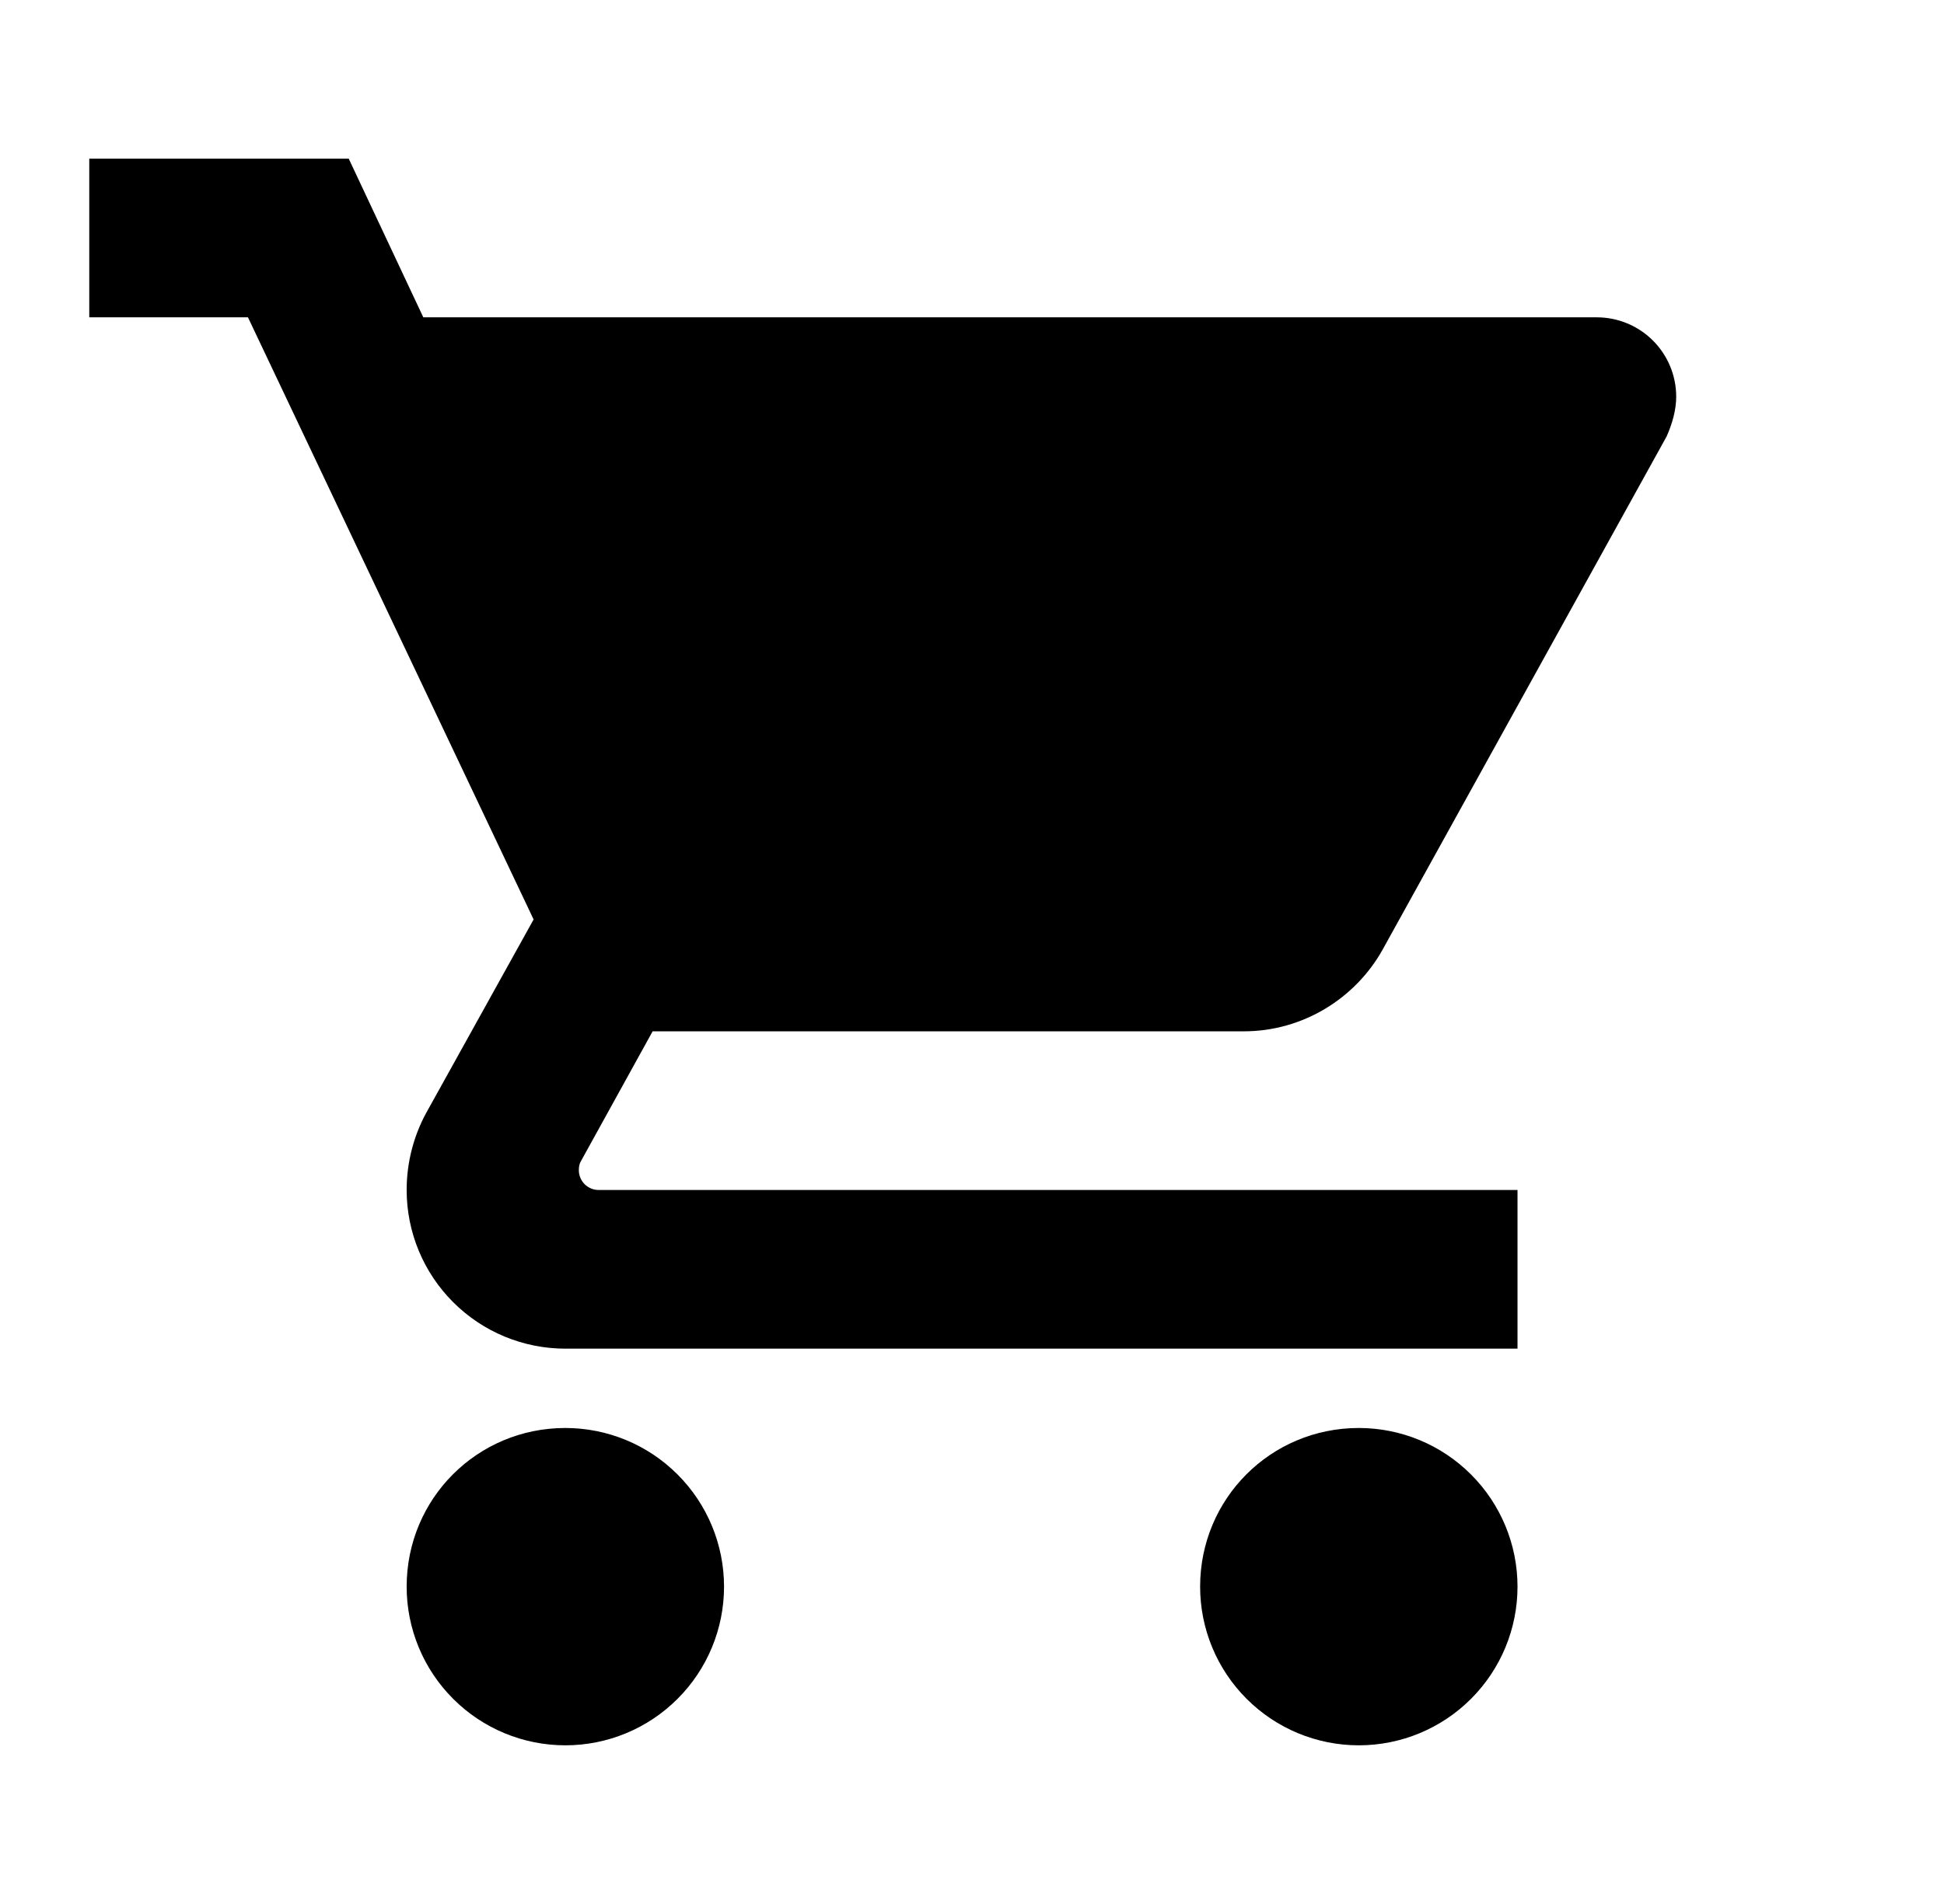 <svg width="49" height="48" viewBox="0 0 49 48" fill="none" xmlns="http://www.w3.org/2000/svg">
<path d="M34.25 36C32.03 36 30.25 37.78 30.25 40C30.25 41.061 30.671 42.078 31.422 42.828C32.172 43.579 33.189 44 34.25 44C35.311 44 36.328 43.579 37.078 42.828C37.829 42.078 38.25 41.061 38.25 40C38.25 38.939 37.829 37.922 37.078 37.172C36.328 36.421 35.311 36 34.25 36ZM2.25 4V8H6.25L13.45 23.18L10.73 28.08C10.43 28.64 10.25 29.3 10.25 30C10.25 31.061 10.671 32.078 11.422 32.828C12.172 33.579 13.189 34 14.25 34H38.25V30H15.09C14.957 30 14.83 29.947 14.736 29.854C14.643 29.76 14.59 29.633 14.59 29.5C14.59 29.4 14.61 29.32 14.65 29.26L16.45 26H31.35C32.85 26 34.17 25.16 34.85 23.94L42.01 11C42.15 10.68 42.25 10.34 42.25 10C42.25 9.47 42.039 8.961 41.664 8.586C41.289 8.211 40.78 8 40.25 8H10.67L8.79 4M14.25 36C12.03 36 10.25 37.78 10.25 40C10.25 41.061 10.671 42.078 11.422 42.828C12.172 43.579 13.189 44 14.25 44C15.311 44 16.328 43.579 17.078 42.828C17.829 42.078 18.25 41.061 18.25 40C18.25 38.939 17.829 37.922 17.078 37.172C16.328 36.421 15.311 36 14.25 36Z" fill="black"/>
</svg>
